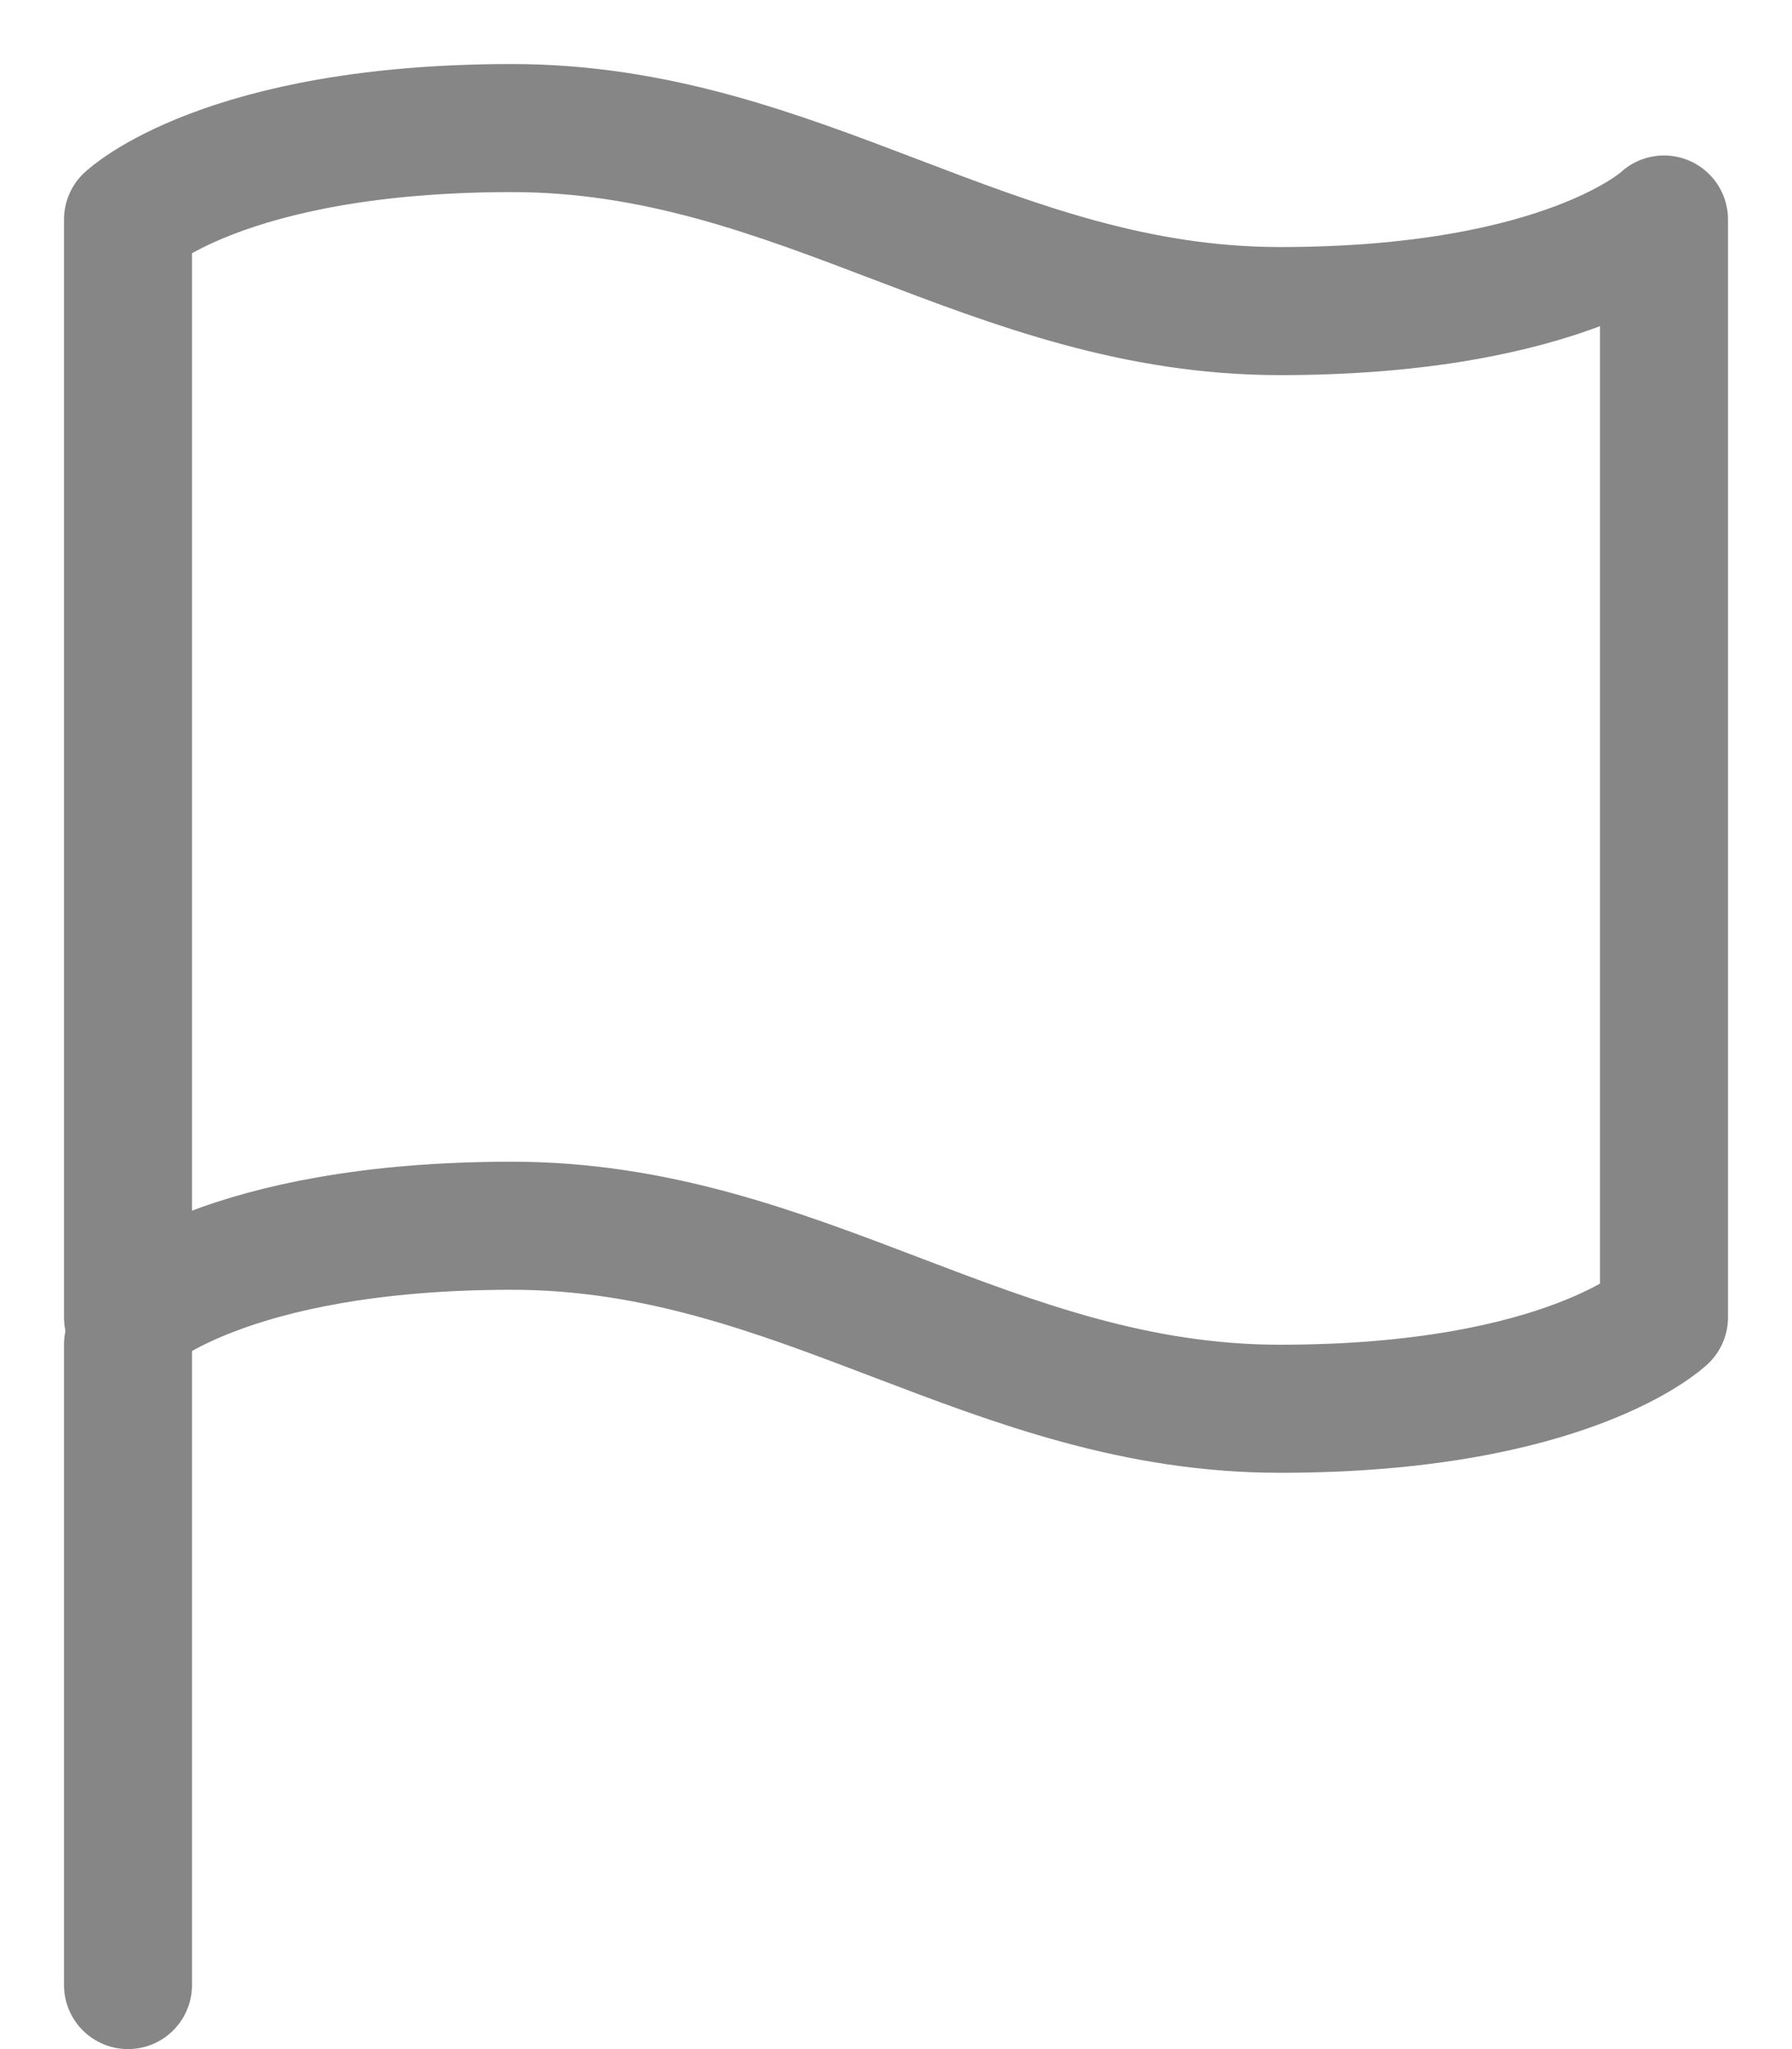 <?xml version="1.0" encoding="UTF-8"?>
<svg width="14px" height="16px" viewBox="0 0 14 16" version="1.1" xmlns="http://www.w3.org/2000/svg" xmlns:xlink="http://www.w3.org/1999/xlink">
    <!-- Generator: Sketch 59.1 (86144) - https://sketch.com -->
    <title>ic-insights</title>
    <desc>Created with Sketch.</desc>
    <g id="Page-1" stroke="none" stroke-width="1" fill="none" fill-rule="evenodd" stroke-linecap="round" stroke-linejoin="round">
        <g id="menu" transform="translate(-25, -345)" stroke="#868686">
            <g id="ic-insights" transform="translate(25, 346)">
                <path d="M1,9.286 C1,9.286 1.75,8.571 4,8.571 C6.25,8.571 7.75,10 10,10 C12.25,10 13,9.286 13,9.286 L13,0.714 C13,0.714 12.25,1.429 10,1.429 C7.75,1.429 6.25,0 4,0 C1.75,0 1,0.714 1,0.714 L1,9.286 Z" id="Path"></path>
                <line x1="1" y1="14.5" x2="1" y2="9.5" id="Path"></line>
            </g>
        </g>
    </g>
</svg>
